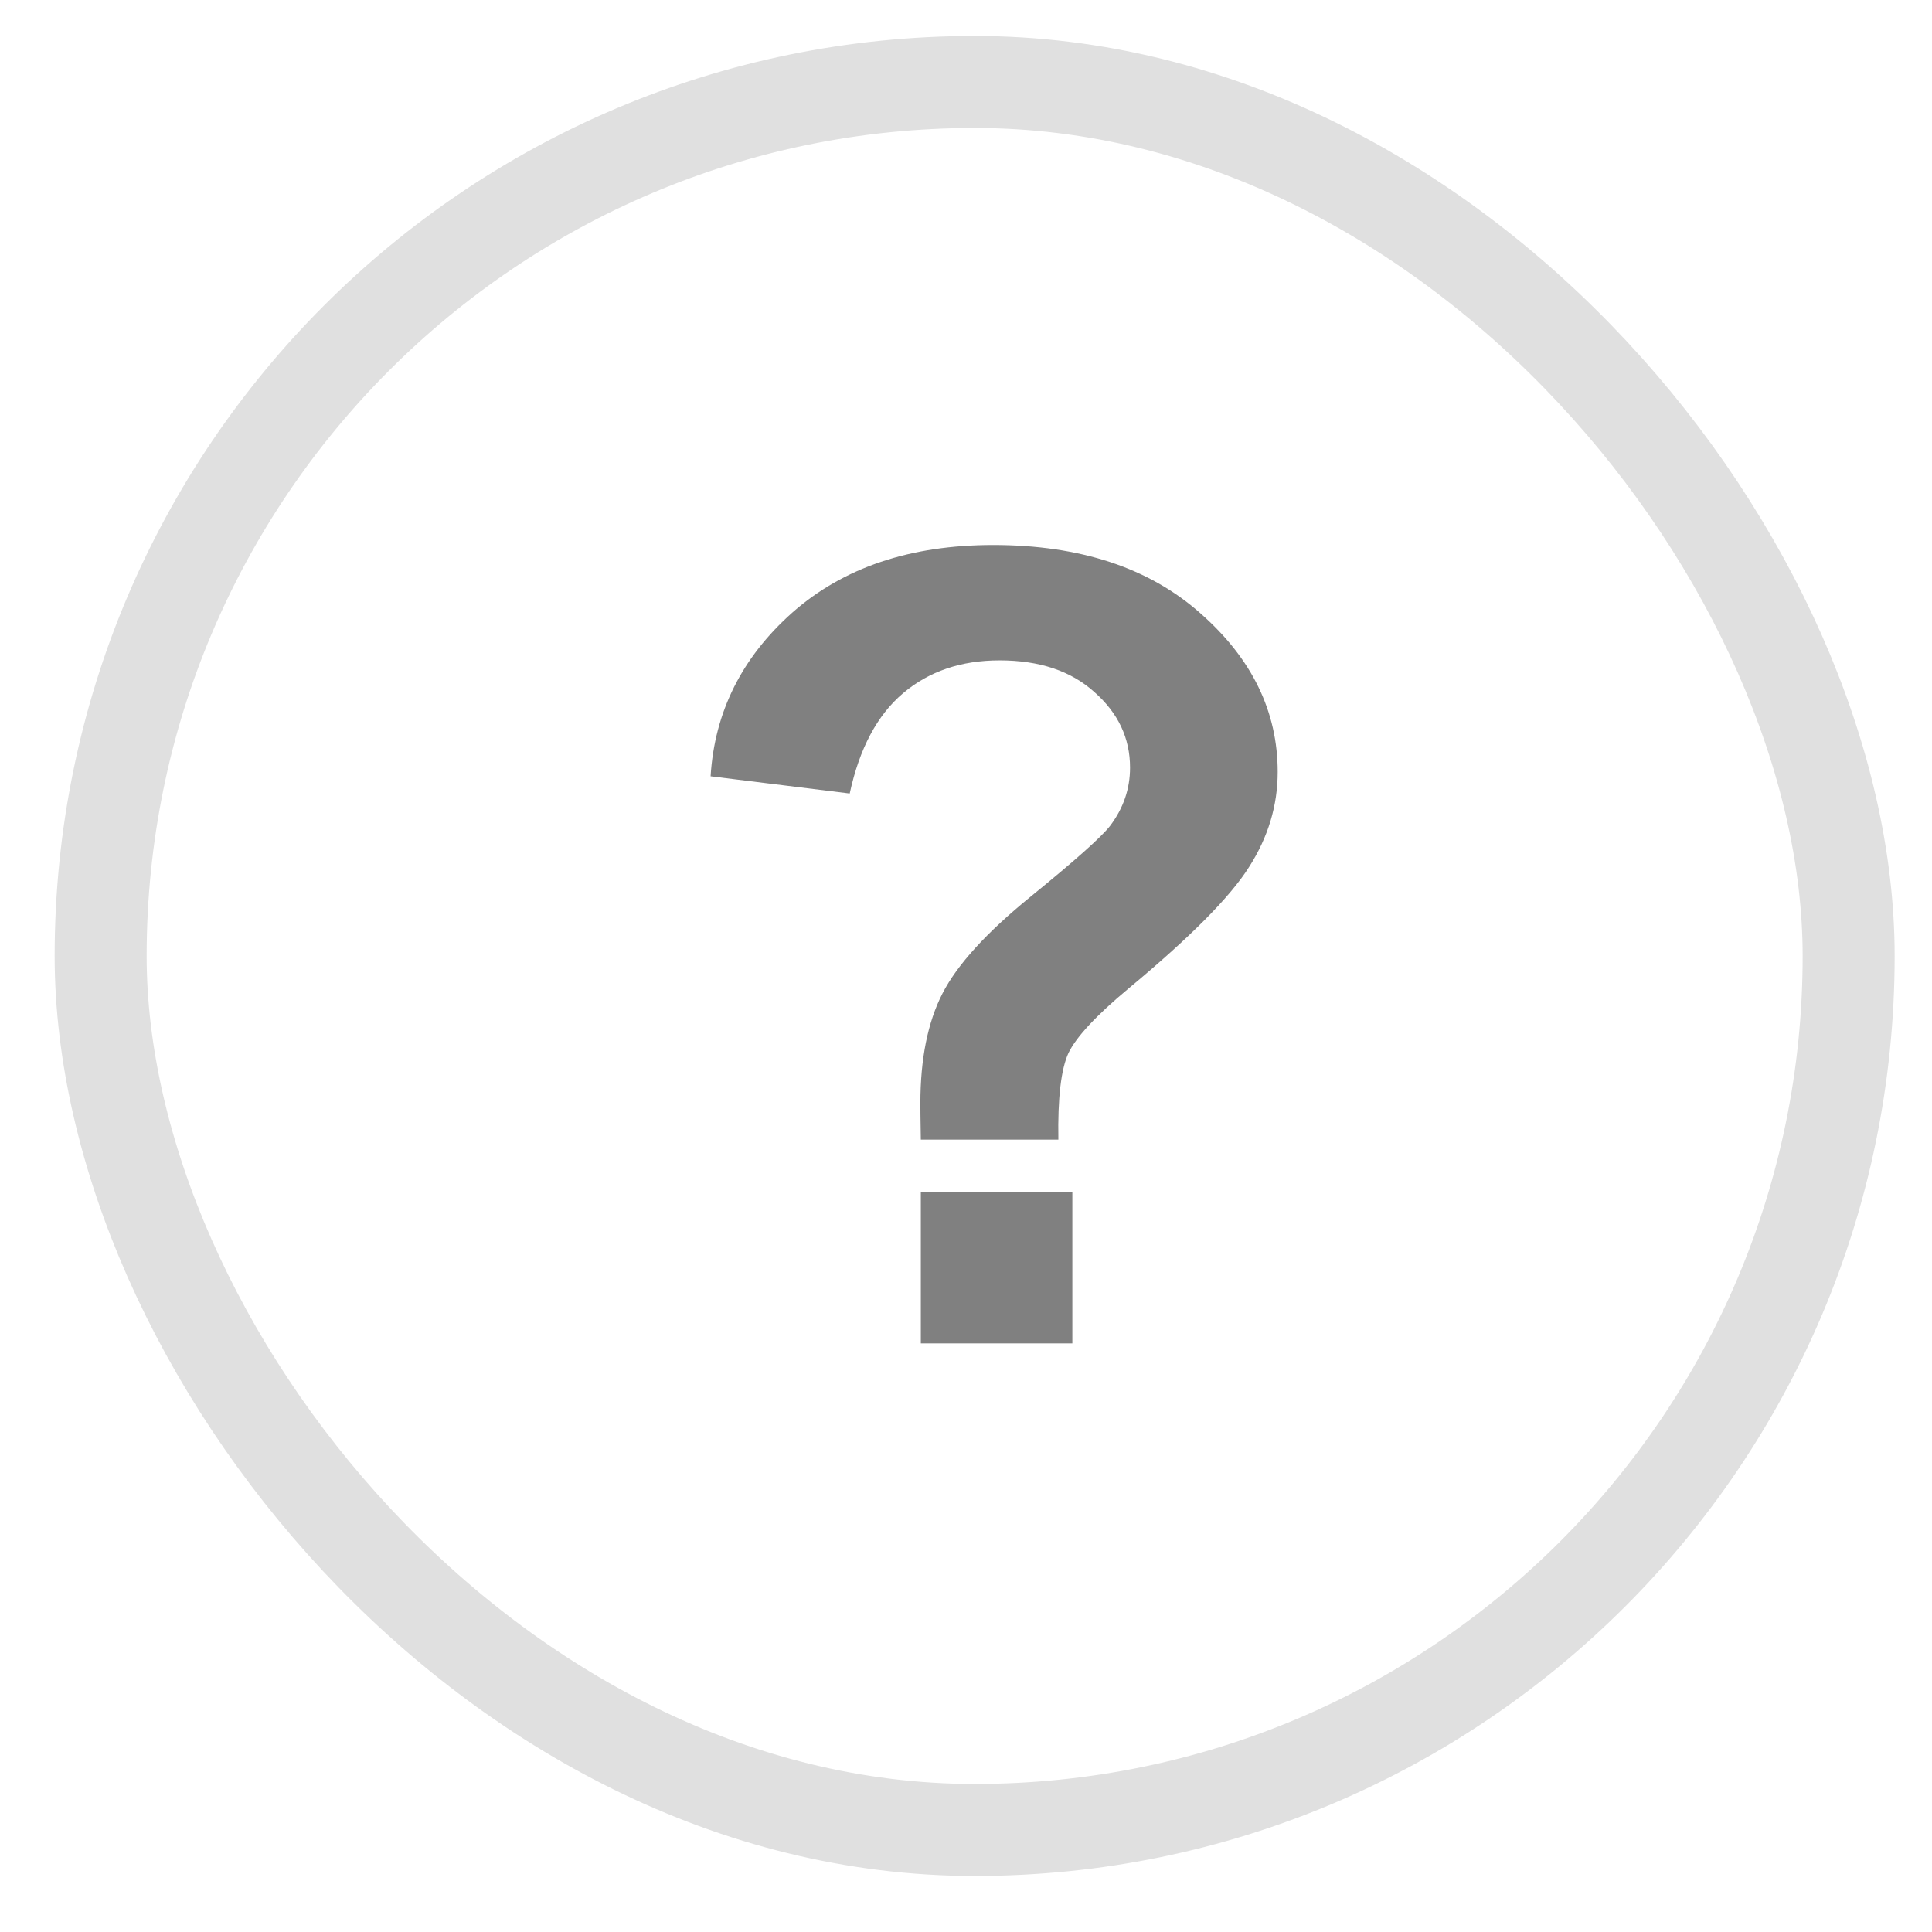 <svg width="21" height="21" viewBox="0 0 21 21" fill="none" xmlns="http://www.w3.org/2000/svg">
<rect x="1.094" y="0.891" width="19" height="19" rx="9.5" stroke="#E0E0E0"/>
<path d="M11.504 12.387H10.009C10.005 12.172 10.004 12.041 10.004 11.994C10.004 11.51 10.084 11.111 10.244 10.799C10.404 10.486 10.724 10.135 11.205 9.744C11.685 9.354 11.972 9.098 12.066 8.977C12.211 8.785 12.283 8.574 12.283 8.344C12.283 8.023 12.154 7.75 11.896 7.523C11.642 7.293 11.299 7.178 10.865 7.178C10.447 7.178 10.097 7.297 9.816 7.535C9.535 7.773 9.341 8.137 9.236 8.625L7.724 8.438C7.767 7.738 8.064 7.145 8.615 6.656C9.17 6.168 9.896 5.924 10.795 5.924C11.74 5.924 12.492 6.172 13.05 6.668C13.609 7.16 13.888 7.734 13.888 8.391C13.888 8.754 13.785 9.098 13.578 9.422C13.375 9.746 12.937 10.188 12.265 10.746C11.918 11.035 11.701 11.268 11.615 11.443C11.533 11.619 11.496 11.934 11.504 12.387ZM10.009 14.602V12.955H11.656V14.602H10.009Z" fill="#808080"/>
</svg>

